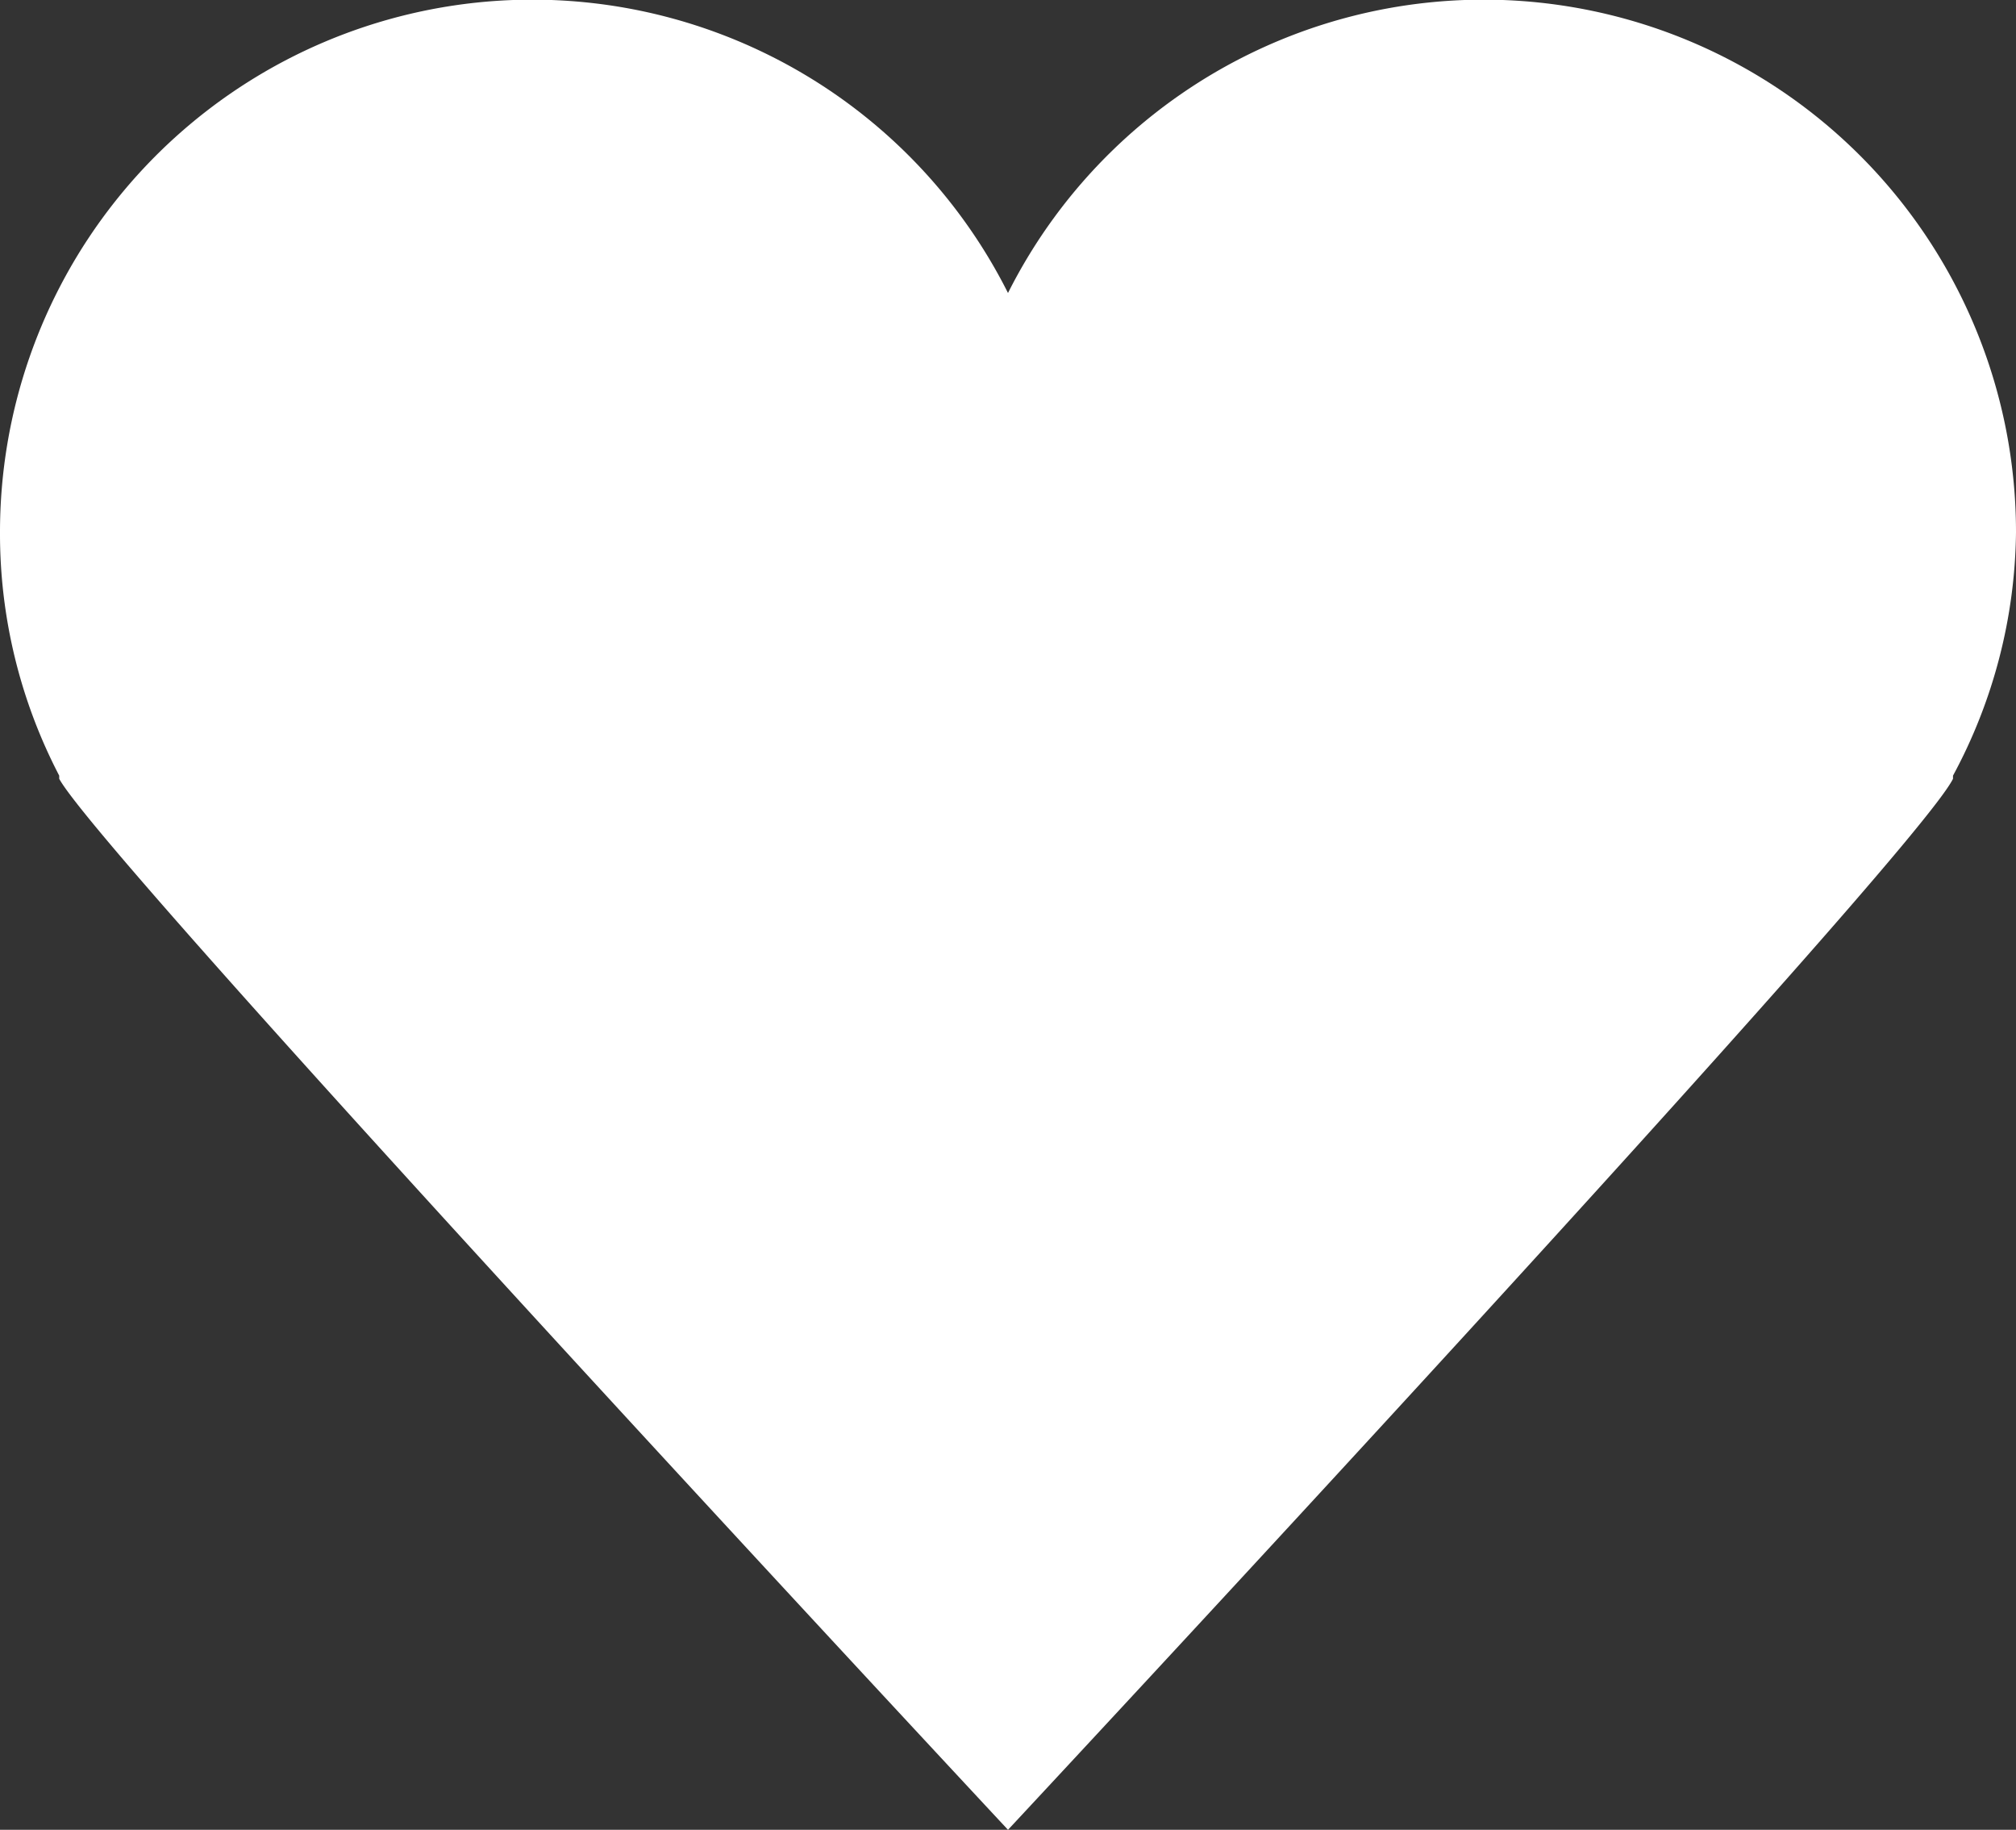 <svg id="Livello_1" data-name="Livello 1" xmlns="http://www.w3.org/2000/svg" viewBox="0 0 32 29.04"><rect x="0" y="0" width="32" height="29.04" fill="#333333" stroke="none"/><title>heart</title><path d="M32,9.93a8.45,8.45,0,0,0-16-3.8A8.45,8.45,0,0,0,0,9.93a8.31,8.31,0,0,0,.94,3.86h0l0,.05C1.63,15.11,16,30.52,16,30.52S30.37,15.11,31,13.84l0-.05h0A8.31,8.31,0,0,0,32,9.93Z" transform="translate(0 -1.48)" fill="#fff"/></svg>